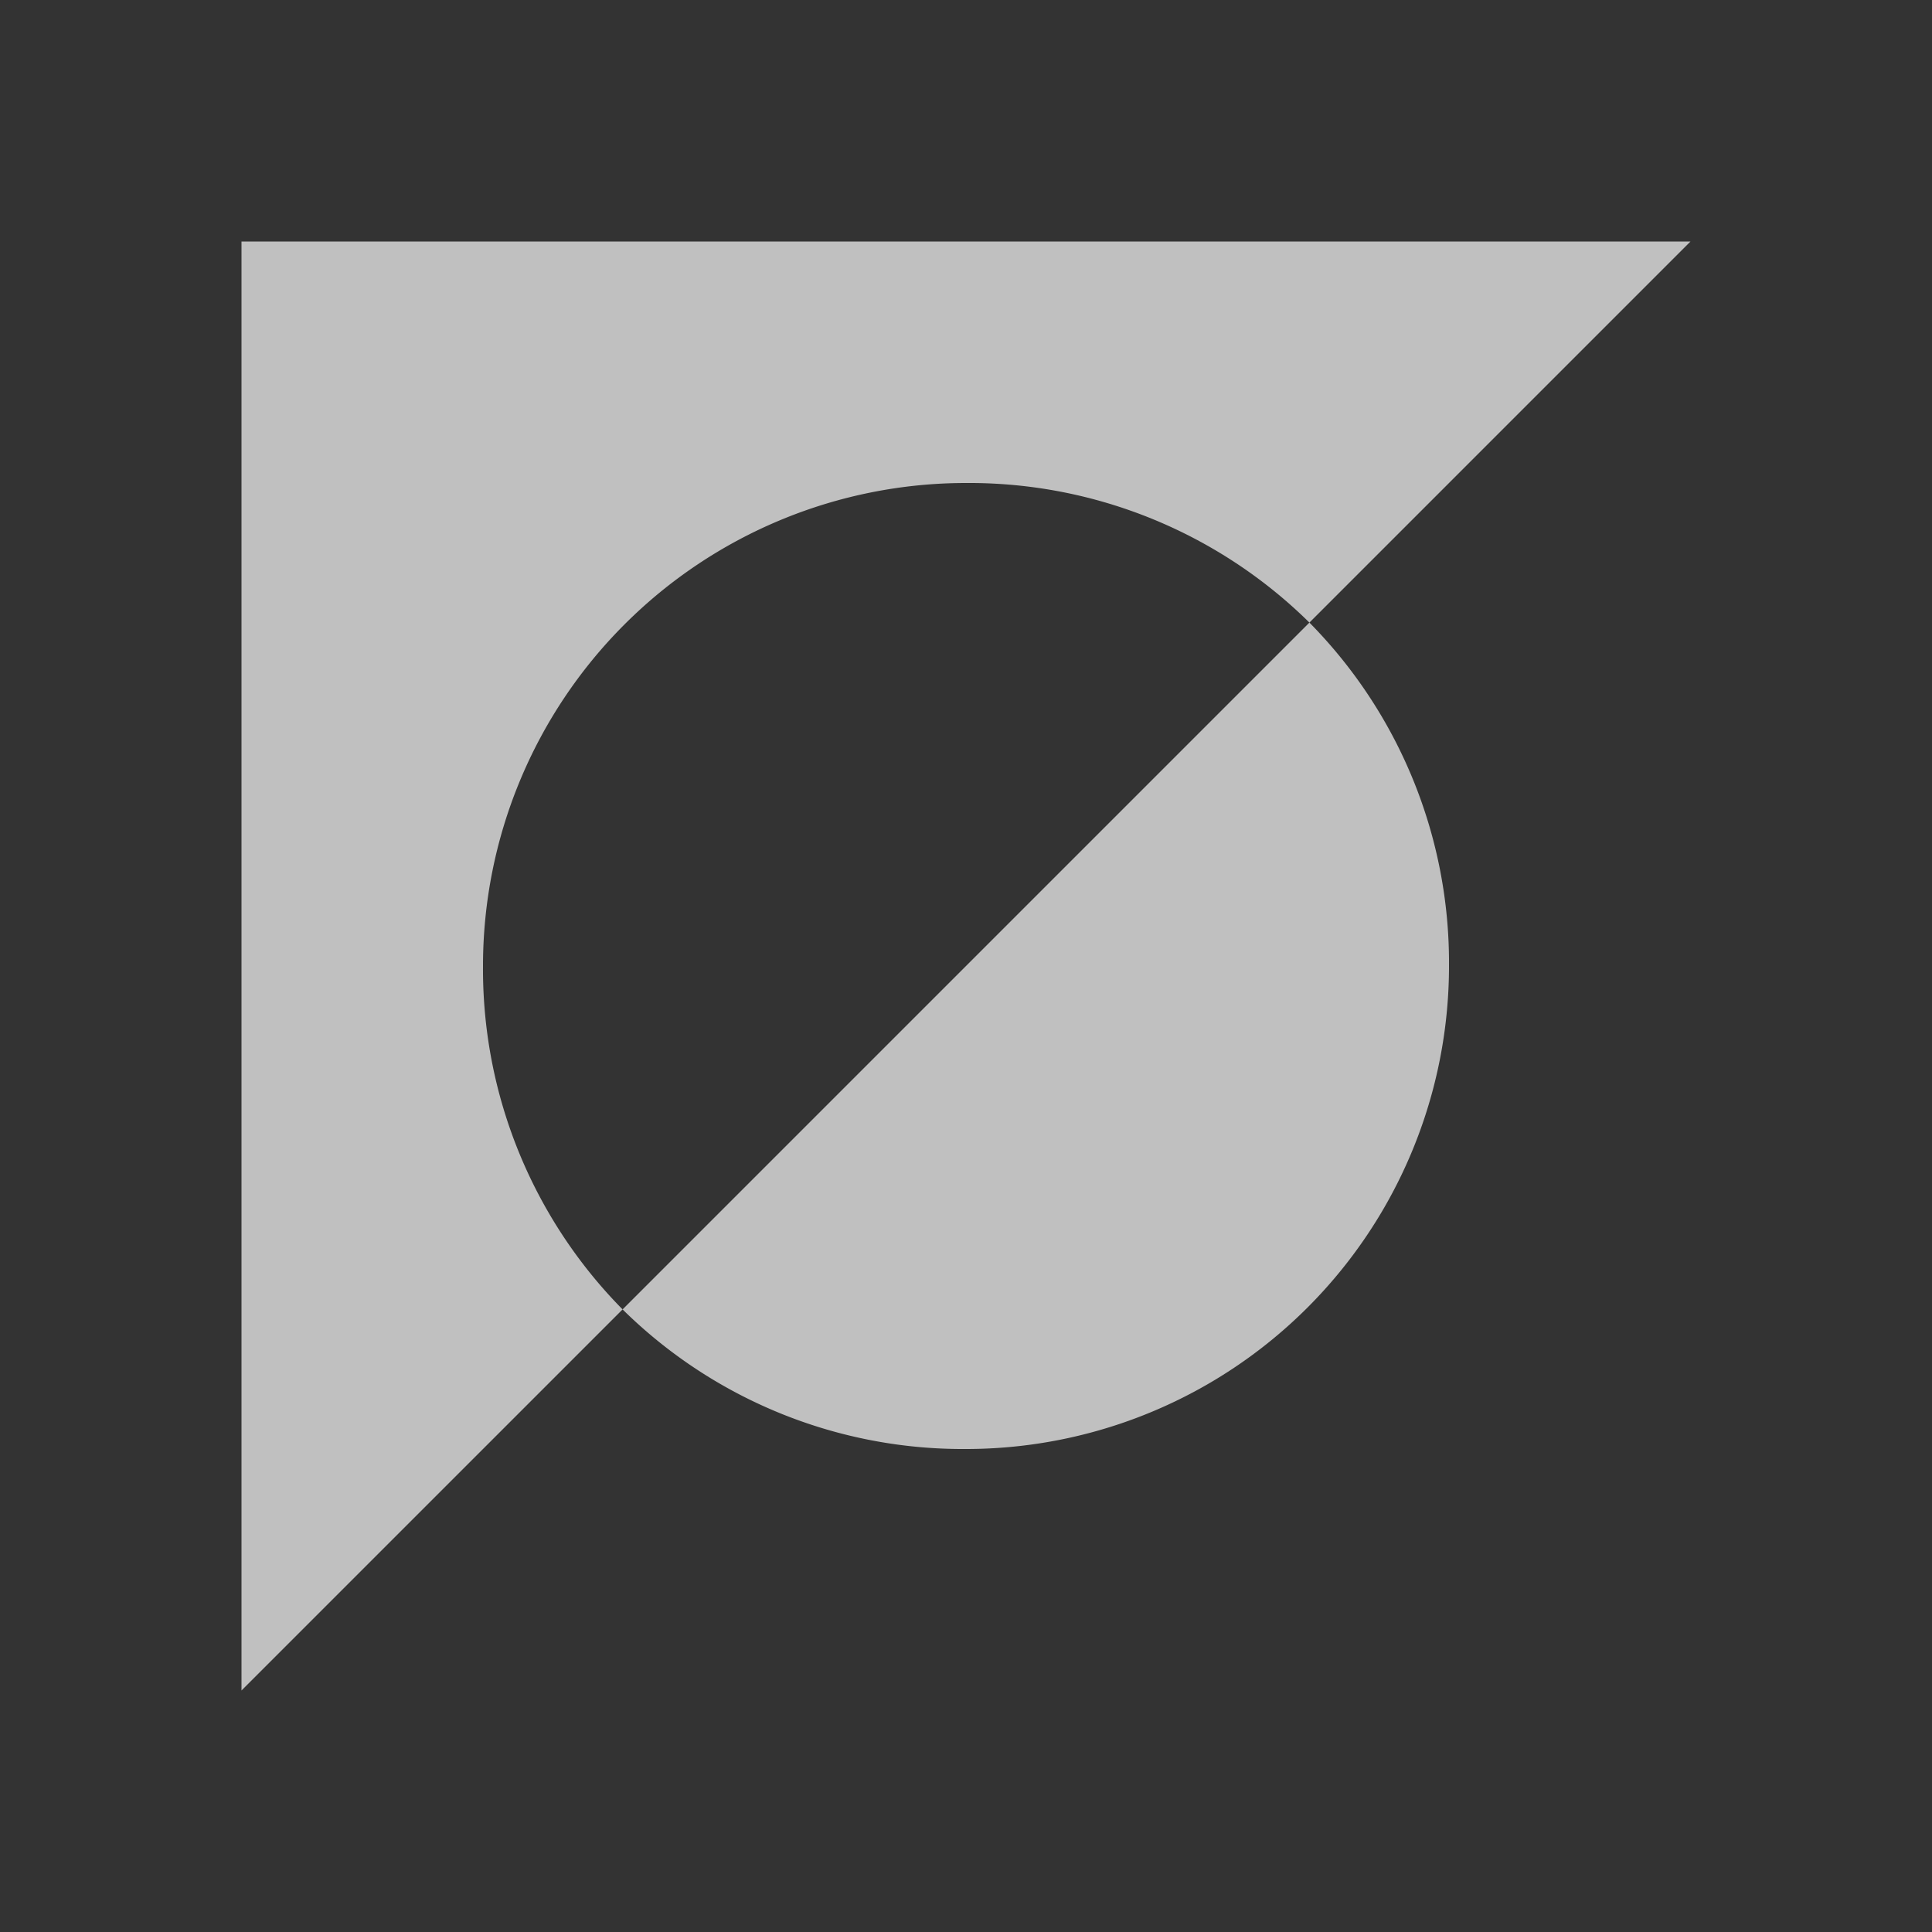<svg xmlns="http://www.w3.org/2000/svg" viewBox="0 0 16 16">
    <rect x="0" y="0" width="16" height="16" fill="#333333" stroke="none"/>
    <path d="M2 2v12l3.156-3.156A4.01 4.01 0 0 1 4 8a4 4 0 0 1 4-4 4.01 4.01 0 0 1 2.844 1.156L14 2H2zm8.844 3.156-5.688 5.688A4.01 4.01 0 0 0 8 12a4 4 0 0 0 4-4 4.01 4.01 0 0 0-1.156-2.844z" style="fill:currentColor;fill-opacity:1;stroke:none;color:#fdfdfd;opacity:.7"/>
</svg>
